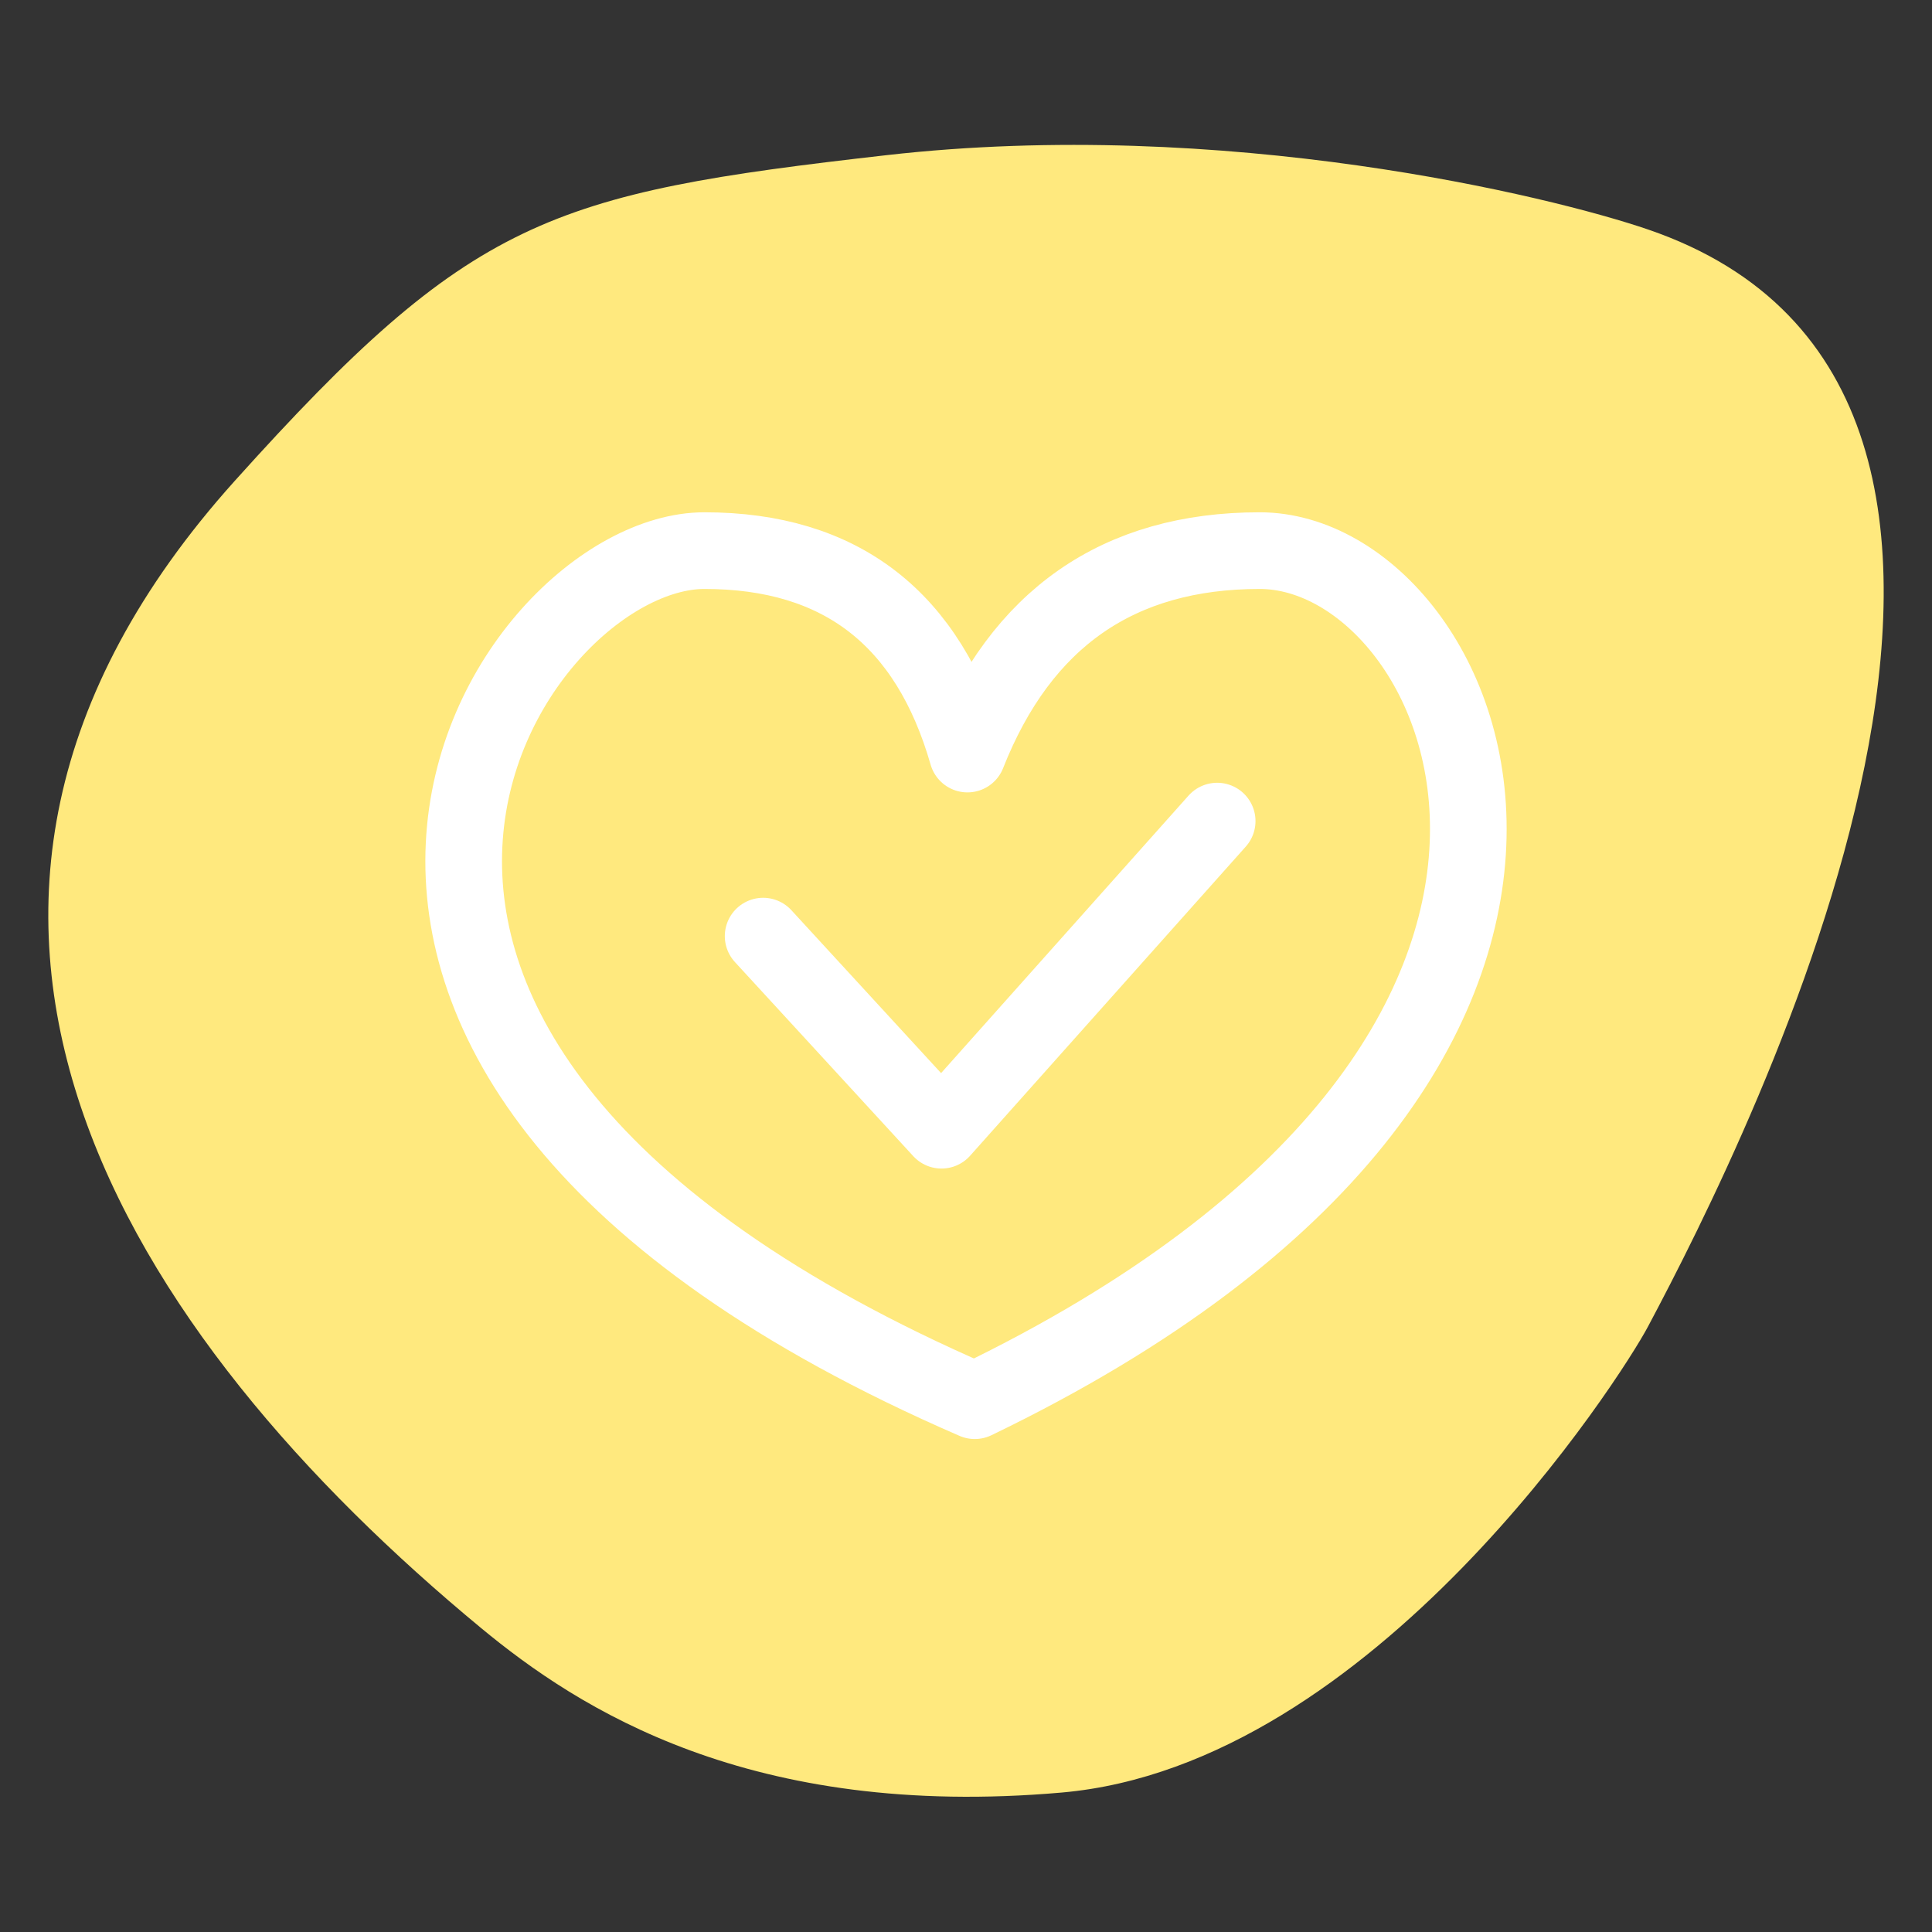 <?xml version="1.0" encoding="UTF-8"?>
<svg width="200px" height="200px" viewBox="0 0 200 200" version="1.1" xmlns="http://www.w3.org/2000/svg" xmlns:xlink="http://www.w3.org/1999/xlink">
    <rect x="0" y="0" width="200" height="200" fill="#333333" stroke="none"/>
    <title>behandeling</title>
    <g id="behandeling" stroke="none" stroke-width="1" fill="none" fill-rule="evenodd">
        <path d="M91.777,16.062 C56.818,20.034 48.785,22.552 24.311,49.771 C-15.801,94.382 13.427,138.461 49.828,168.556 C59.846,176.839 77.605,188.397 109.917,185.563 C142.229,182.728 167.846,142.498 170.573,137.377 C181.289,117.25 219.711,40.551 170.597,23.754 C160.488,20.296 126.735,12.089 91.777,16.062 Z" id="Path" fill="#FFE97E"></path>
        <path d="M100.151,78.06 C96.117,64.02 87.04,57 72.92,57 C52.463,57 17.703,108.897 100.907,145 C175.791,108.897 152.342,57 130.407,57 C115.783,57 105.698,64.02 100.151,78.06 Z" id="Path-2" stroke="#FFFFFF" stroke-width="7.936" stroke-linejoin="round"></path>
        <polyline id="Path-3" stroke="#FFFFFF" stroke-width="7.936" stroke-linecap="round" stroke-linejoin="round" points="79 96.907 97.464 117 126 85"></polyline>
    </g>
</svg>